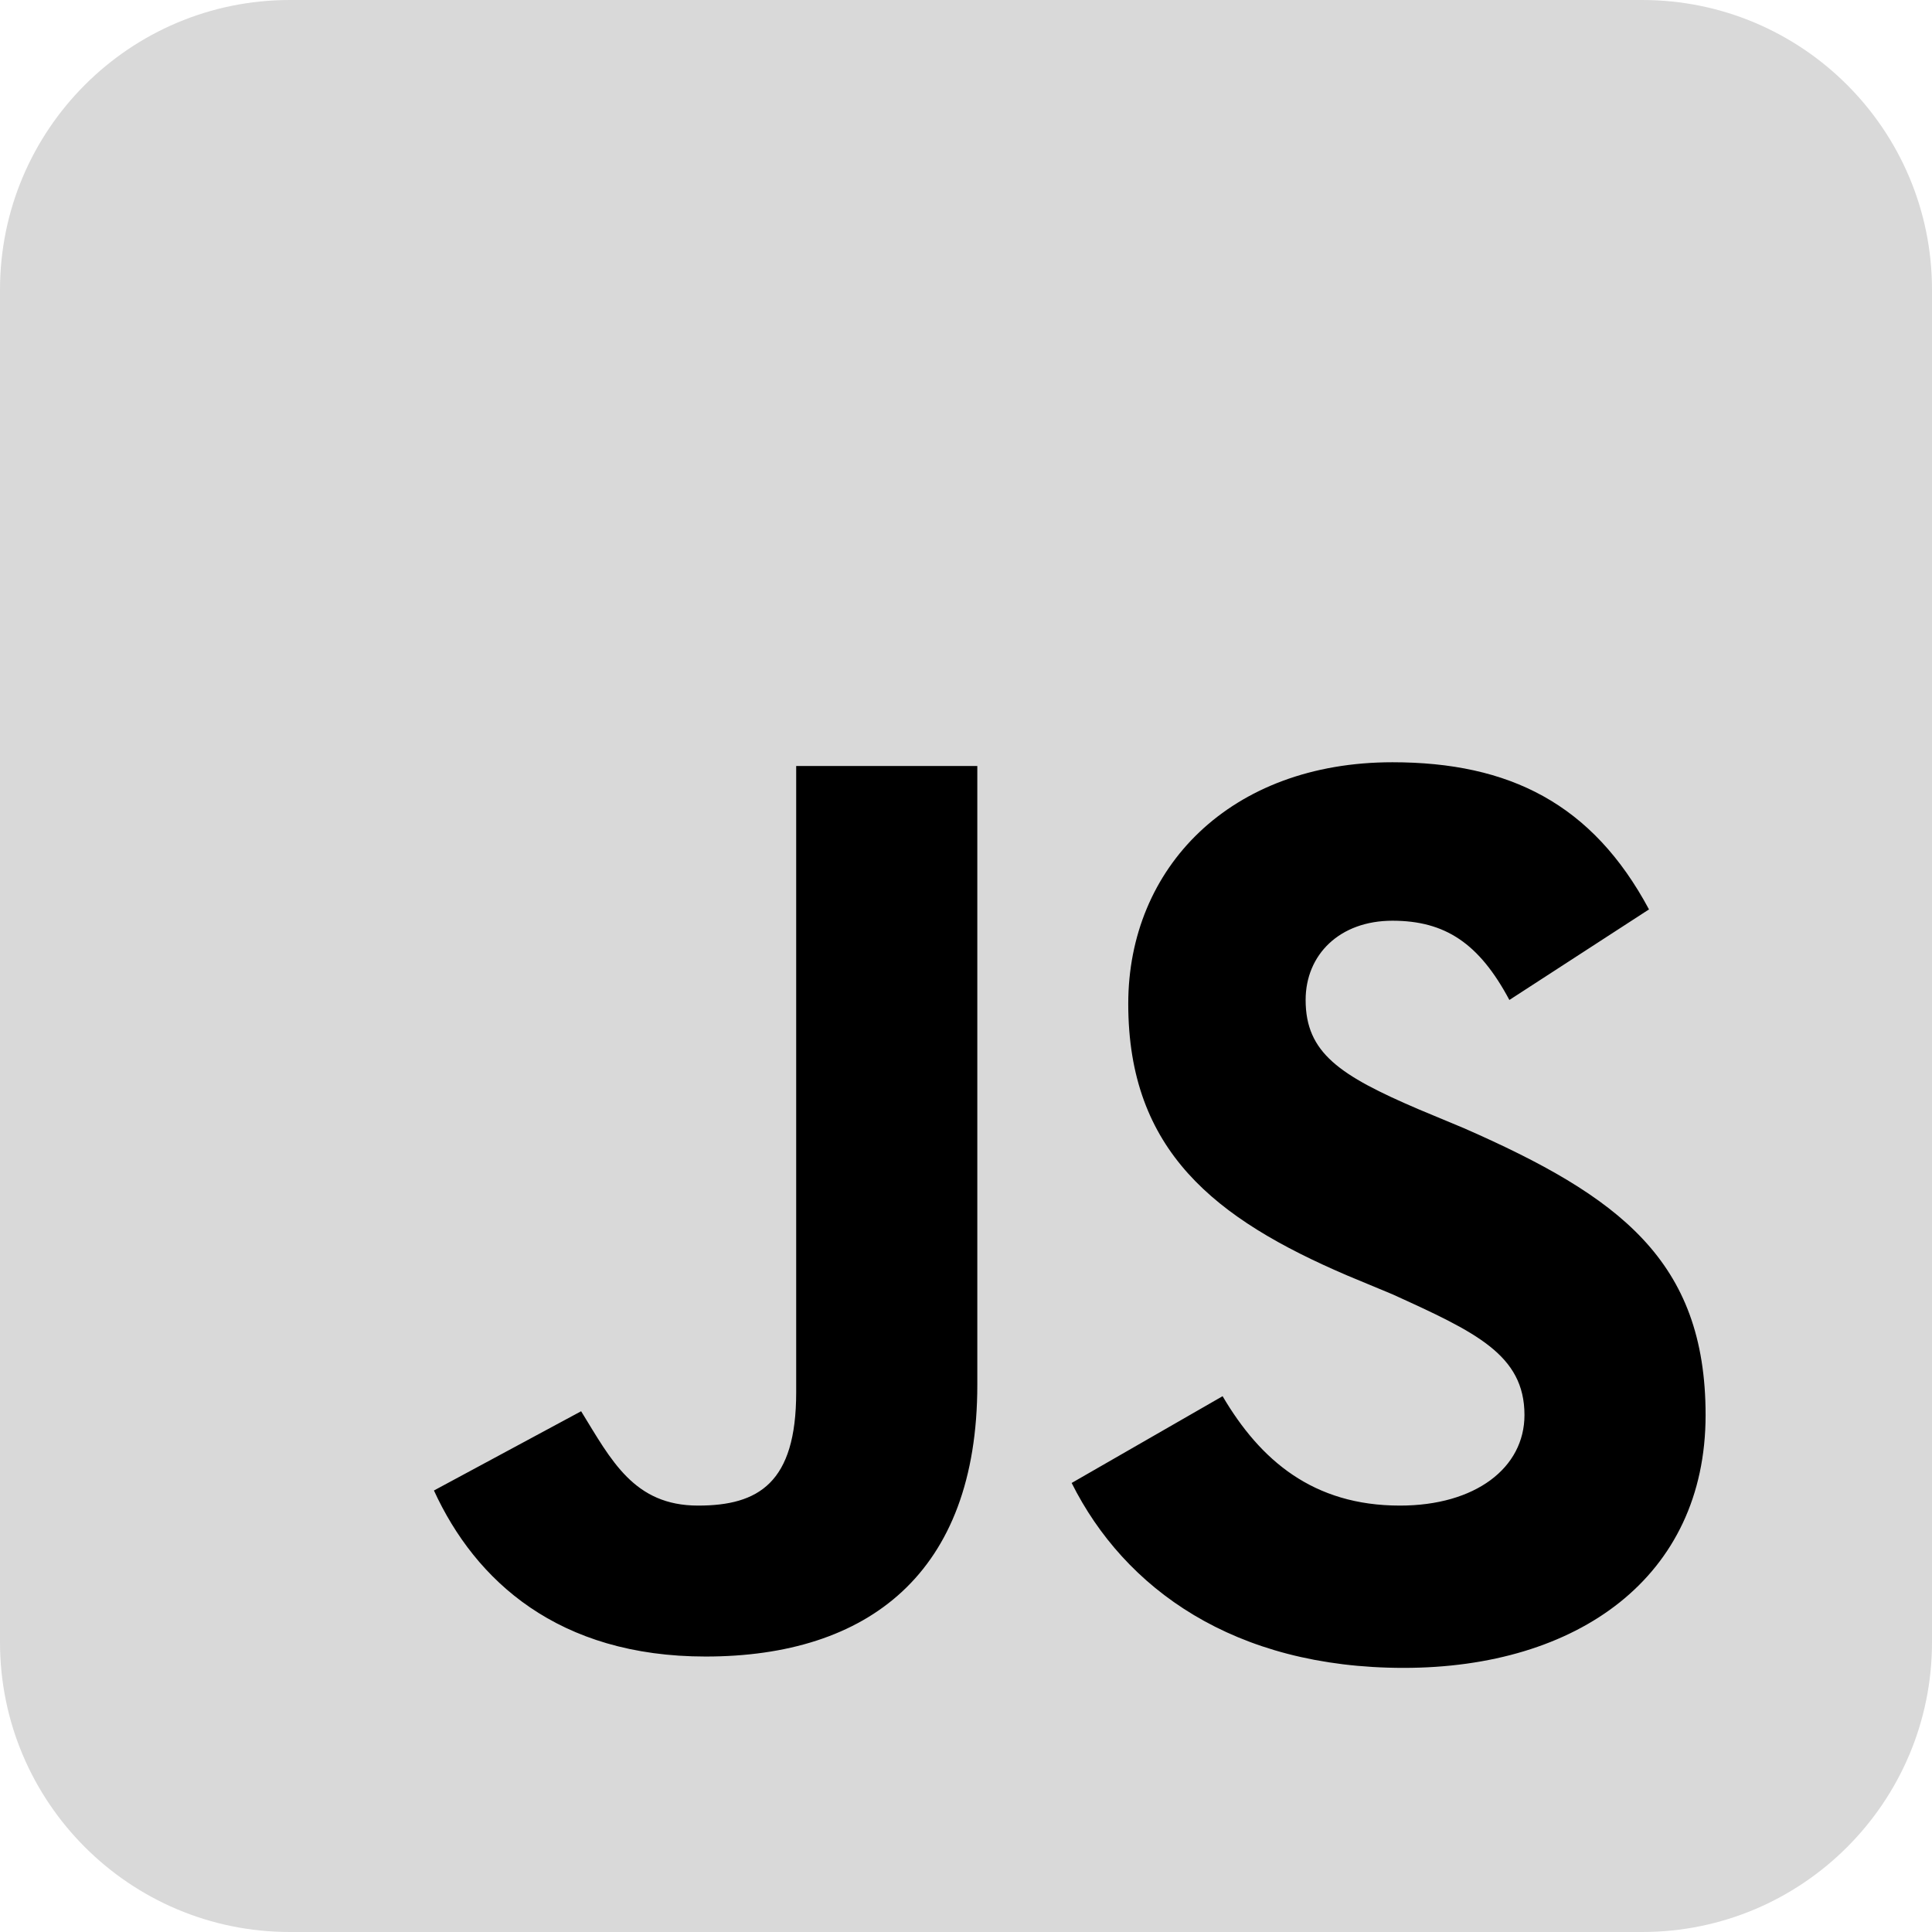 <svg width="48" height="48" viewBox="0 0 48 48" fill="none" xmlns="http://www.w3.org/2000/svg">
<g clip-path="url(#clip0_3_2114)">
<path d="M40.8 0H7.2C3.224 0 0 3.224 0 7.2V40.8C0 44.776 3.224 48 7.2 48H40.8C44.776 48 48 44.776 48 40.8V7.2C48 3.224 44.776 0 40.8 0Z" fill="#D9D9D9"/>
<path d="M30.375 34.688C31.312 36.281 32.625 37.406 34.781 37.406C36.656 37.406 37.875 36.469 37.875 35.156C37.875 33.656 36.656 33.094 34.594 32.156L33.469 31.688C30.188 30.281 28.031 28.594 28.031 24.938C28.031 21.562 30.562 18.938 34.594 18.938C37.5 18.938 39.562 19.969 40.969 22.594L37.5 24.844C36.75 23.438 35.906 22.875 34.594 22.875C33.281 22.875 32.438 23.719 32.438 24.844C32.438 26.156 33.281 26.719 35.25 27.562L36.375 28.031C40.219 29.719 42.375 31.312 42.375 35.156C42.375 39.188 39.188 41.438 34.875 41.438C30.656 41.438 27.938 39.469 26.625 36.844L30.375 34.688ZM14.438 35.062C15.188 36.281 15.75 37.406 17.344 37.406C18.844 37.406 19.781 36.844 19.781 34.594V19.031H24.281V34.406C24.281 39.094 21.562 41.156 17.531 41.156C13.875 41.156 11.812 39.281 10.781 37.031L14.438 35.062Z" fill="black"/>
</g>
<defs>
<clipPath id="clip0_3_2114">
<rect width="48" height="48" fill="white"/>
</clipPath>
</defs>
</svg>
